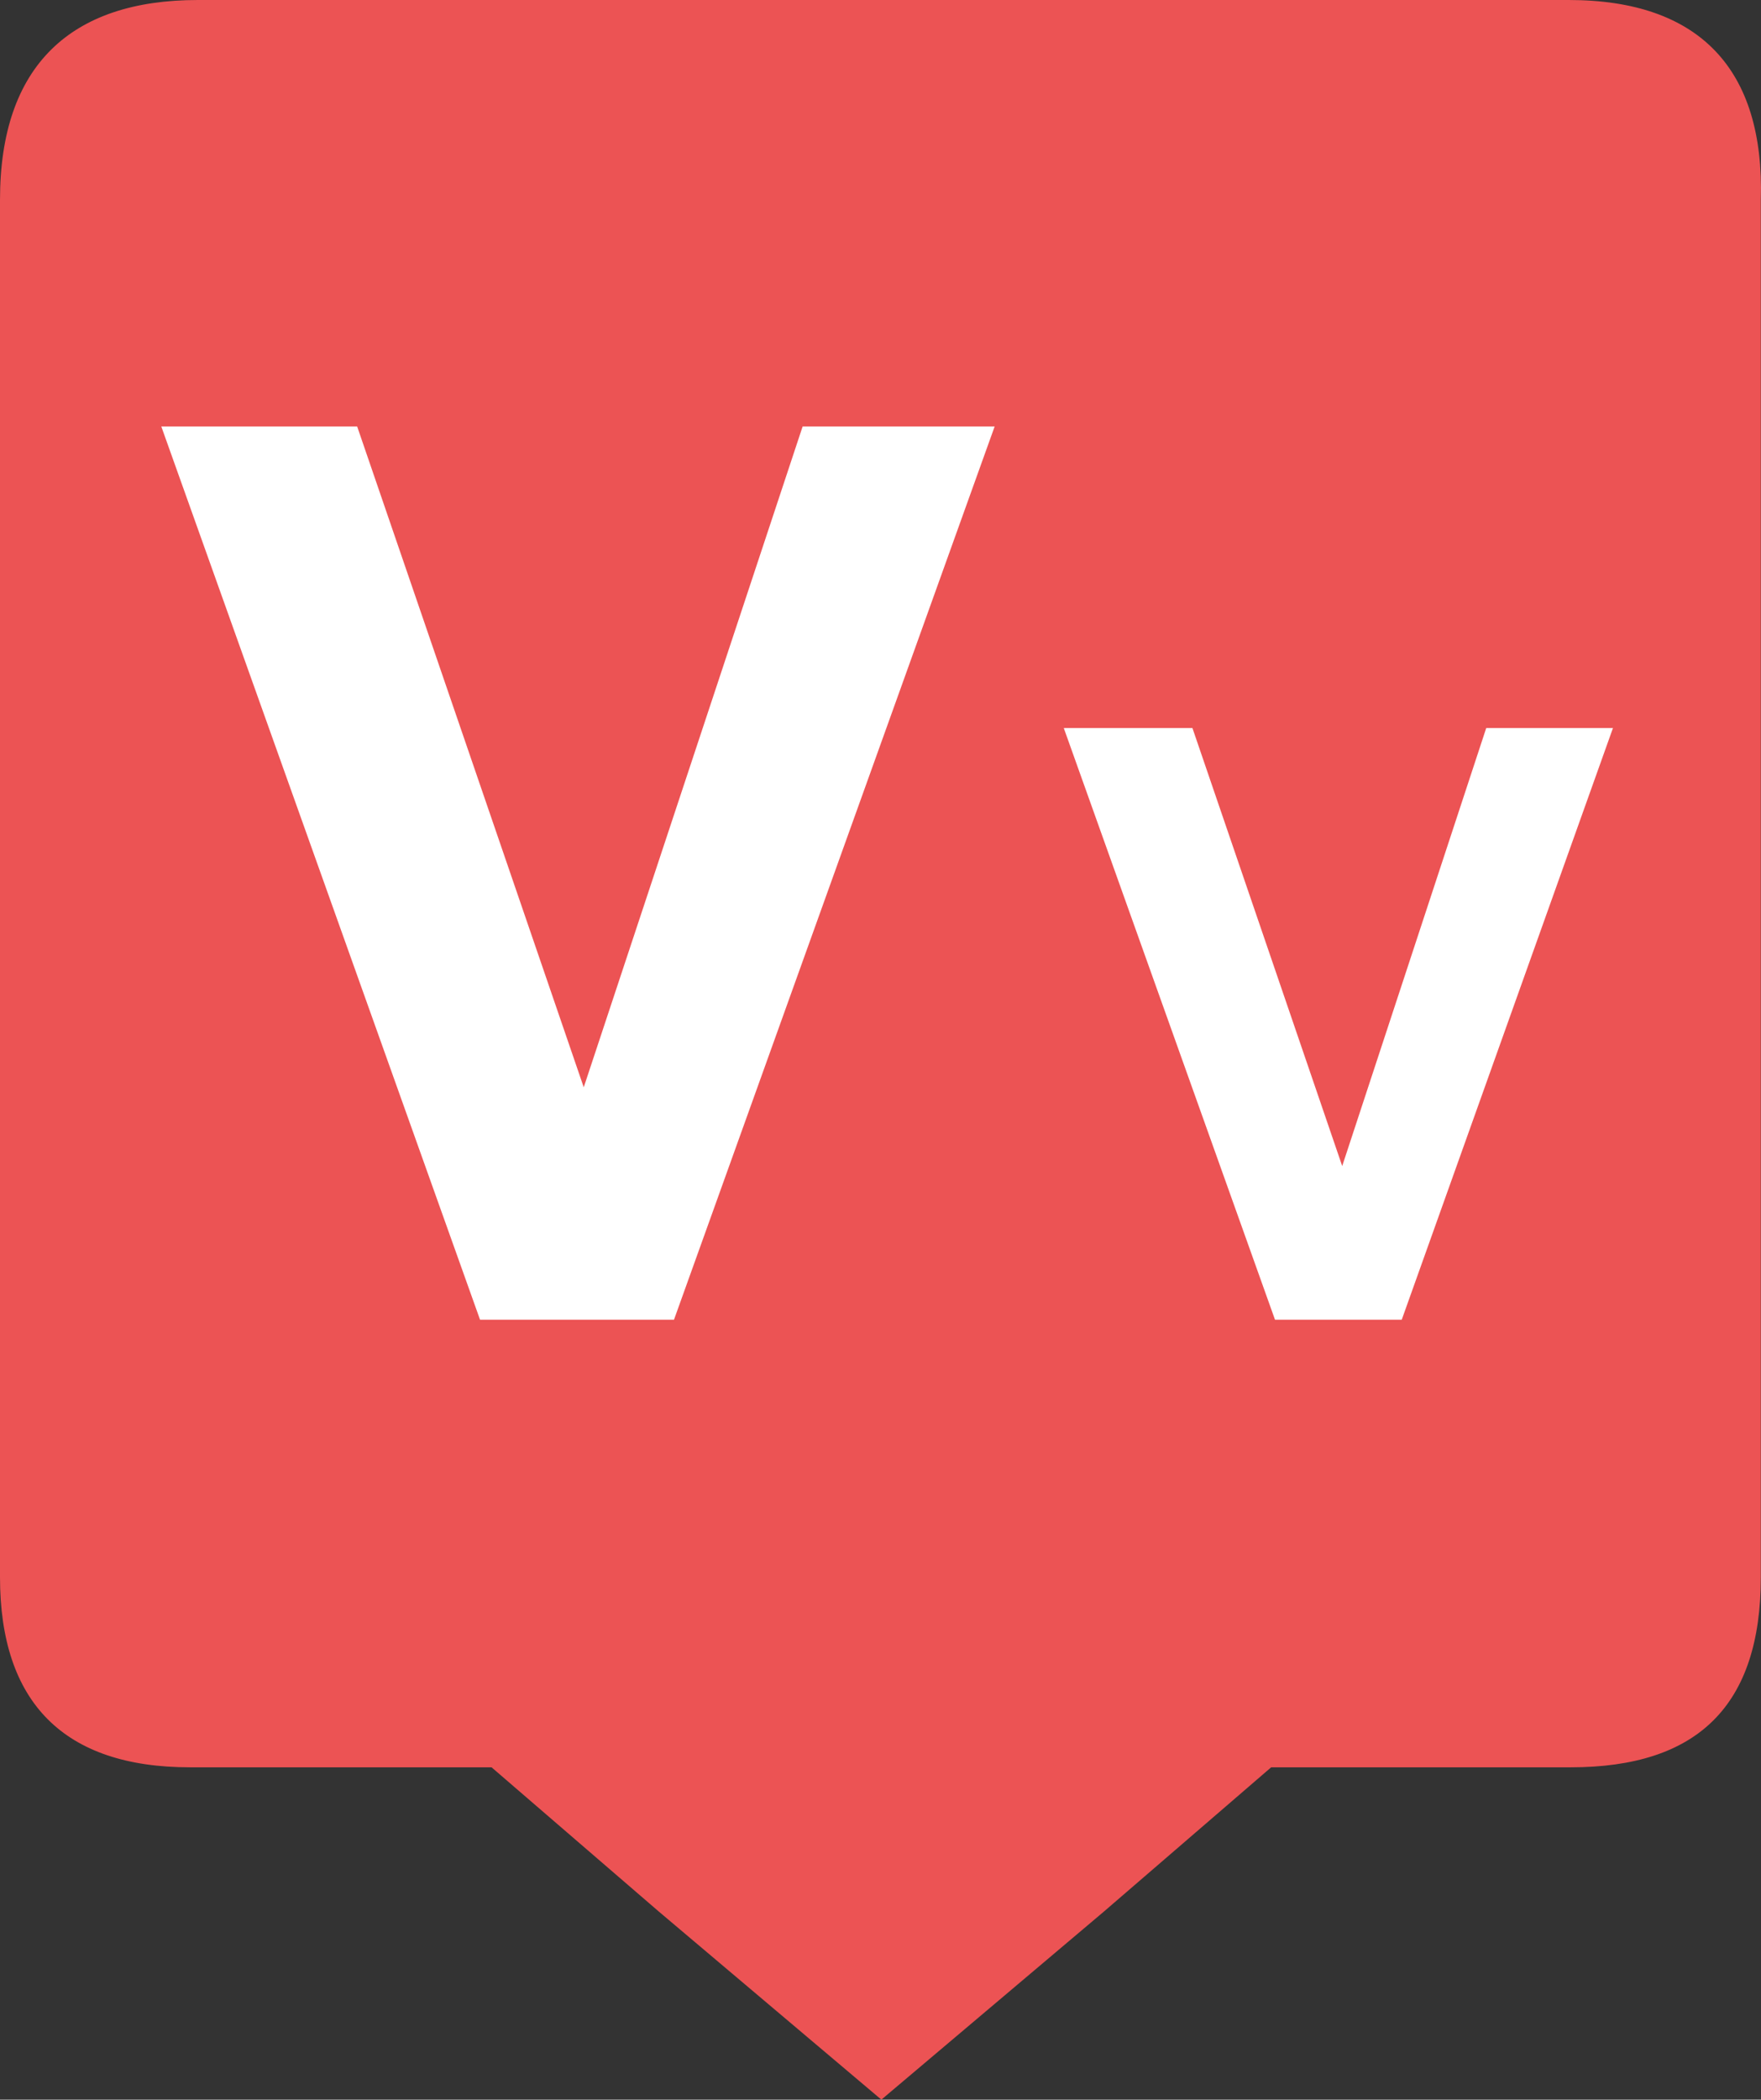 <svg id="svg5237" xmlns="http://www.w3.org/2000/svg" viewBox="0 0 91.71 109.3"><rect x="0" y="0" width="91.71" height="109.3" fill="#333333" stroke="none"/><defs><style>.cls-1{fill:#ec5354;}.cls-2{isolation:isolate;}.cls-3{fill:#fff;}</style></defs><title>VV</title><path class="cls-1" d="M10.3,0C3.7,0,0,3.4,0,10.4V82.1C0,88.6,3.3,92,9.9,92H25.6l8.7,7.5,11.6,9.8,11.6-9.8L66.2,92H81.8c6.6,0,9.9-3.2,9.9-9.9V10.4C91.9,3.6,88.5,0,81.7,0Z"/><g class="cls-2"><path class="cls-3" d="M25,68.7,8.4,22.2H18.6L30.4,56.6,41.8,22.2h10L35.1,68.7Z"/></g><g class="cls-2"><path class="cls-3" d="M66.4,68.7l-11-30.8h6.7l7.8,22.8,7.5-22.8H84L73,68.7Z"/></g></svg>